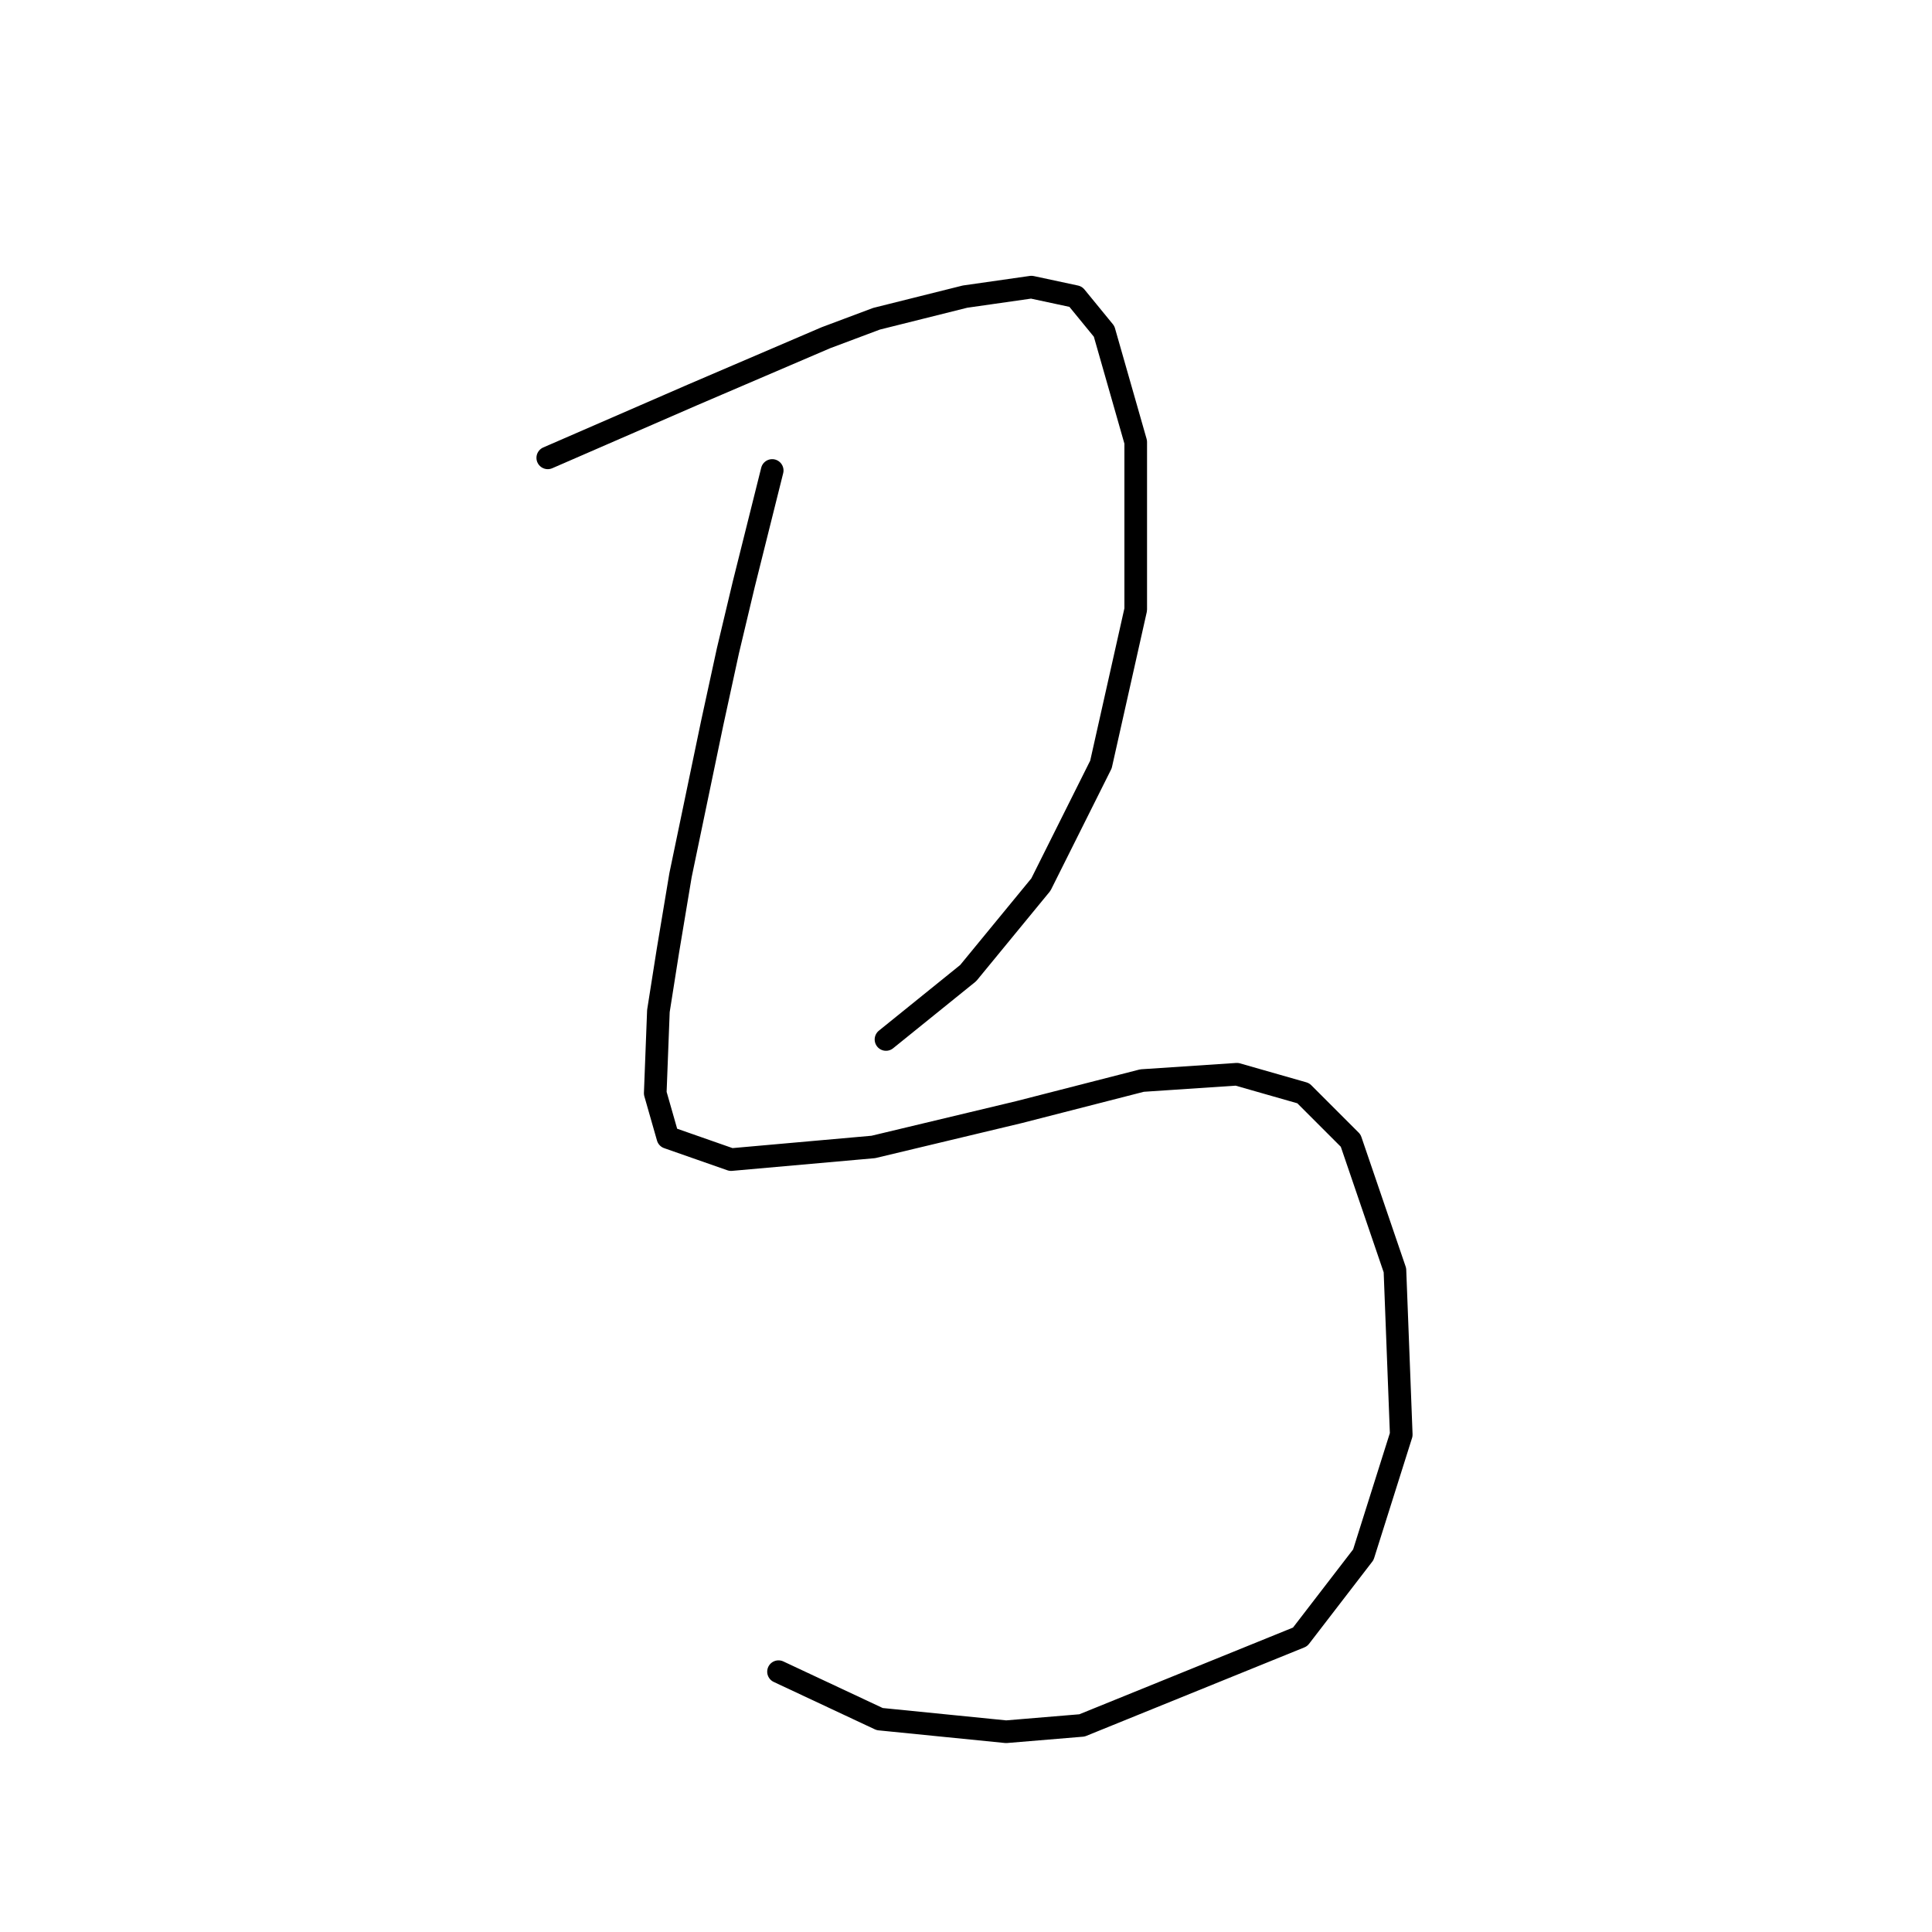 <?xml version="1.0" standalone="no"?>
    <svg width="256" height="256" xmlns="http://www.w3.org/2000/svg" version="1.1">
    <polyline stroke="black" stroke-width="3" stroke-linecap="round" fill="transparent" stroke-linejoin="round" points="72.582 60.666 91.849 52.289 97.713 49.775 109.441 44.749 116.143 42.236 127.871 39.304 136.667 38.047 142.531 39.304 146.3 43.911 150.489 58.571 150.489 80.771 145.882 101.295 137.923 117.211 128.29 128.939 117.399 137.735 117.399 137.735 " />
        <polyline stroke="black" stroke-width="3" stroke-linecap="round" fill="transparent" stroke-linejoin="round" points="102.32 62.341 98.551 77.42 96.456 86.216 94.362 95.85 90.174 115.955 88.498 126.007 87.242 133.965 86.823 144.856 88.498 150.72 96.875 153.652 115.724 151.976 134.991 147.369 151.327 143.18 163.892 142.343 172.688 144.856 178.971 151.139 184.835 168.312 185.673 190.092 180.647 206.009 172.269 216.899 143.368 228.627 133.316 229.465 116.562 227.789 103.158 221.506 103.158 221.506 " />
        </svg>
